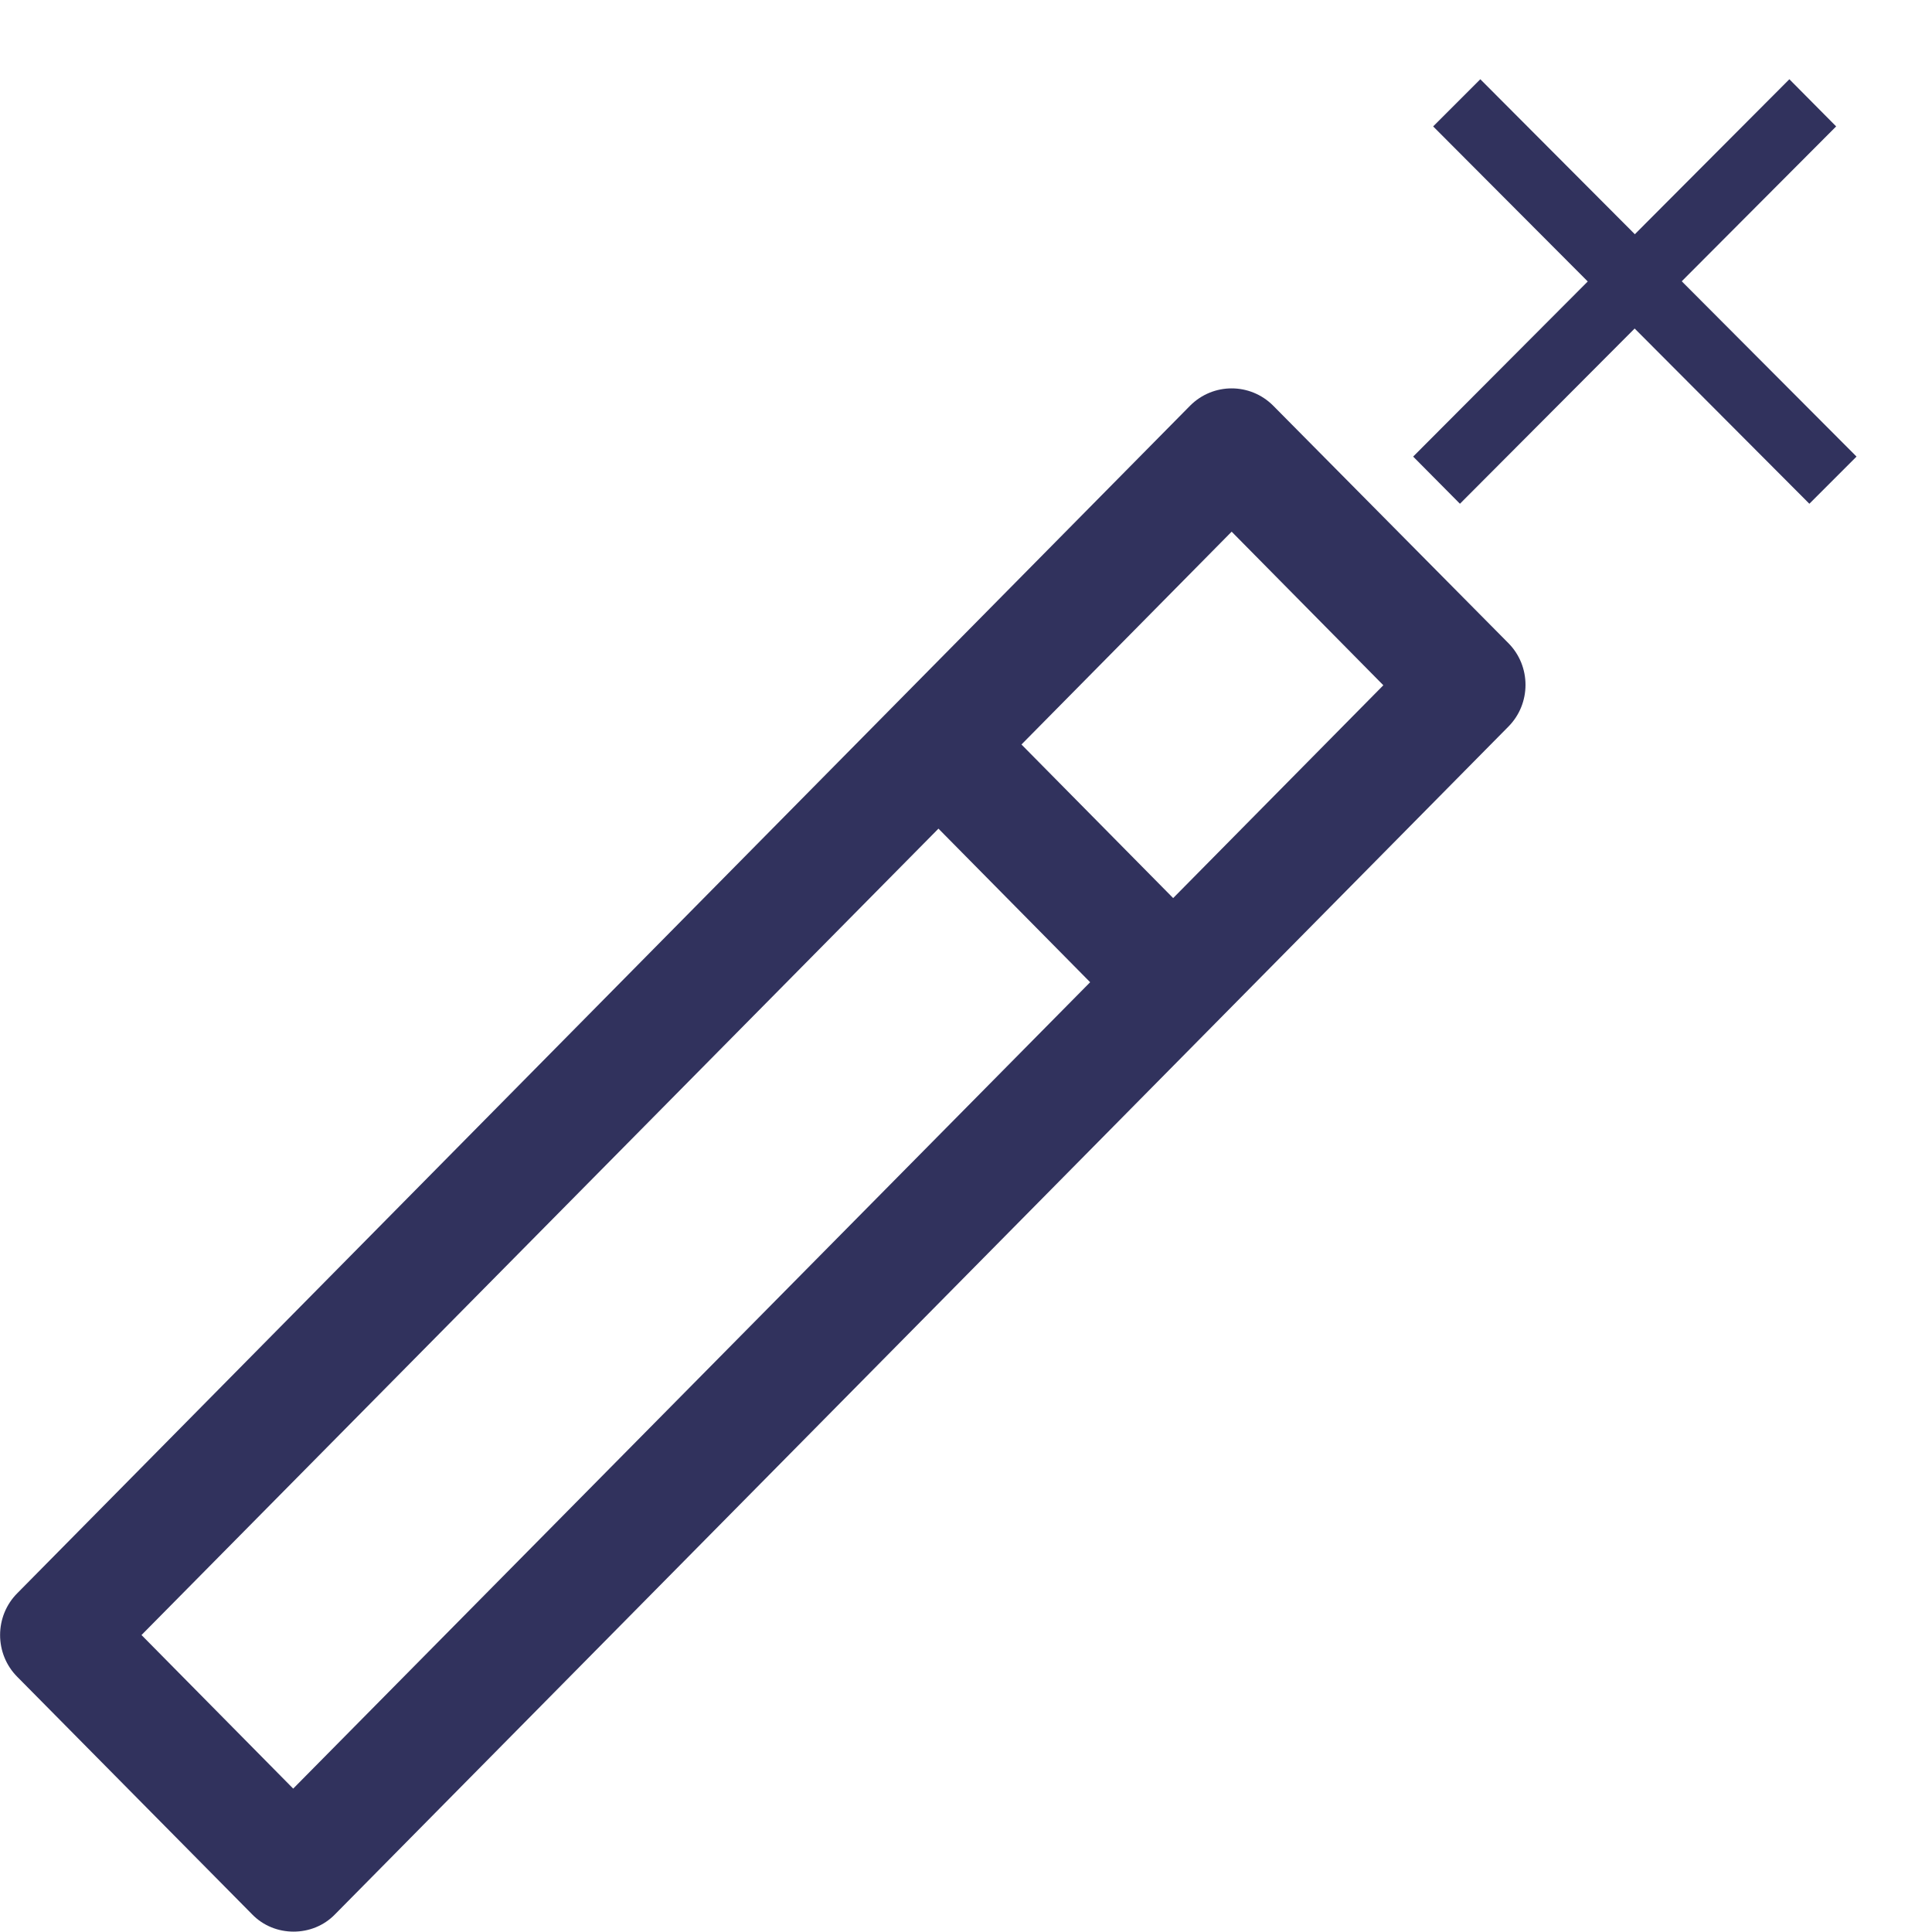 <?xml version="1.0" encoding="utf-8"?>
<!-- Generator: Adobe Illustrator 26.0.1, SVG Export Plug-In . SVG Version: 6.00 Build 0)  -->
<svg version="1.1" id="Layer_1" xmlns:svgjs="http://svgjs.com/svgjs"
	 xmlns="http://www.w3.org/2000/svg" xmlns:xlink="http://www.w3.org/1999/xlink" x="0px" y="0px" viewBox="0 0 512 512"
	 style="enable-background:new 0 0 512 512;" xml:space="preserve">
<style type="text/css">
	.st0{fill:#31325D;}
</style>
<g>
	<path class="st0" d="M337.4,107.5c-6.1-6.1-15.9-6.1-22,0L4.6,422.2c-6.1,6.1-6.1,16.1,0,22.2l62.2,62.9c3,3.1,7,4.6,11,4.6
		c4,0,8-1.5,11-4.6l310.9-314.7c6.1-6.1,6.1-16.1,0-22.2L337.4,107.5L337.4,107.5z M77.7,474l-40.2-40.7l211.2-213.7l40.2,40.7
		C288.9,260.3,77.7,474,77.7,474z M310.9,238l-40.2-40.7l55.7-56.4l40.2,40.7L310.9,238z"/>
</g>
<polygon class="st0" points="479.5,133.5 379.8,33.5 392.3,21 492,121 "/>
<polygon class="st0" points="486.6,33.5 386.9,133.5 374.5,121 474.2,21 "/>
</svg>
